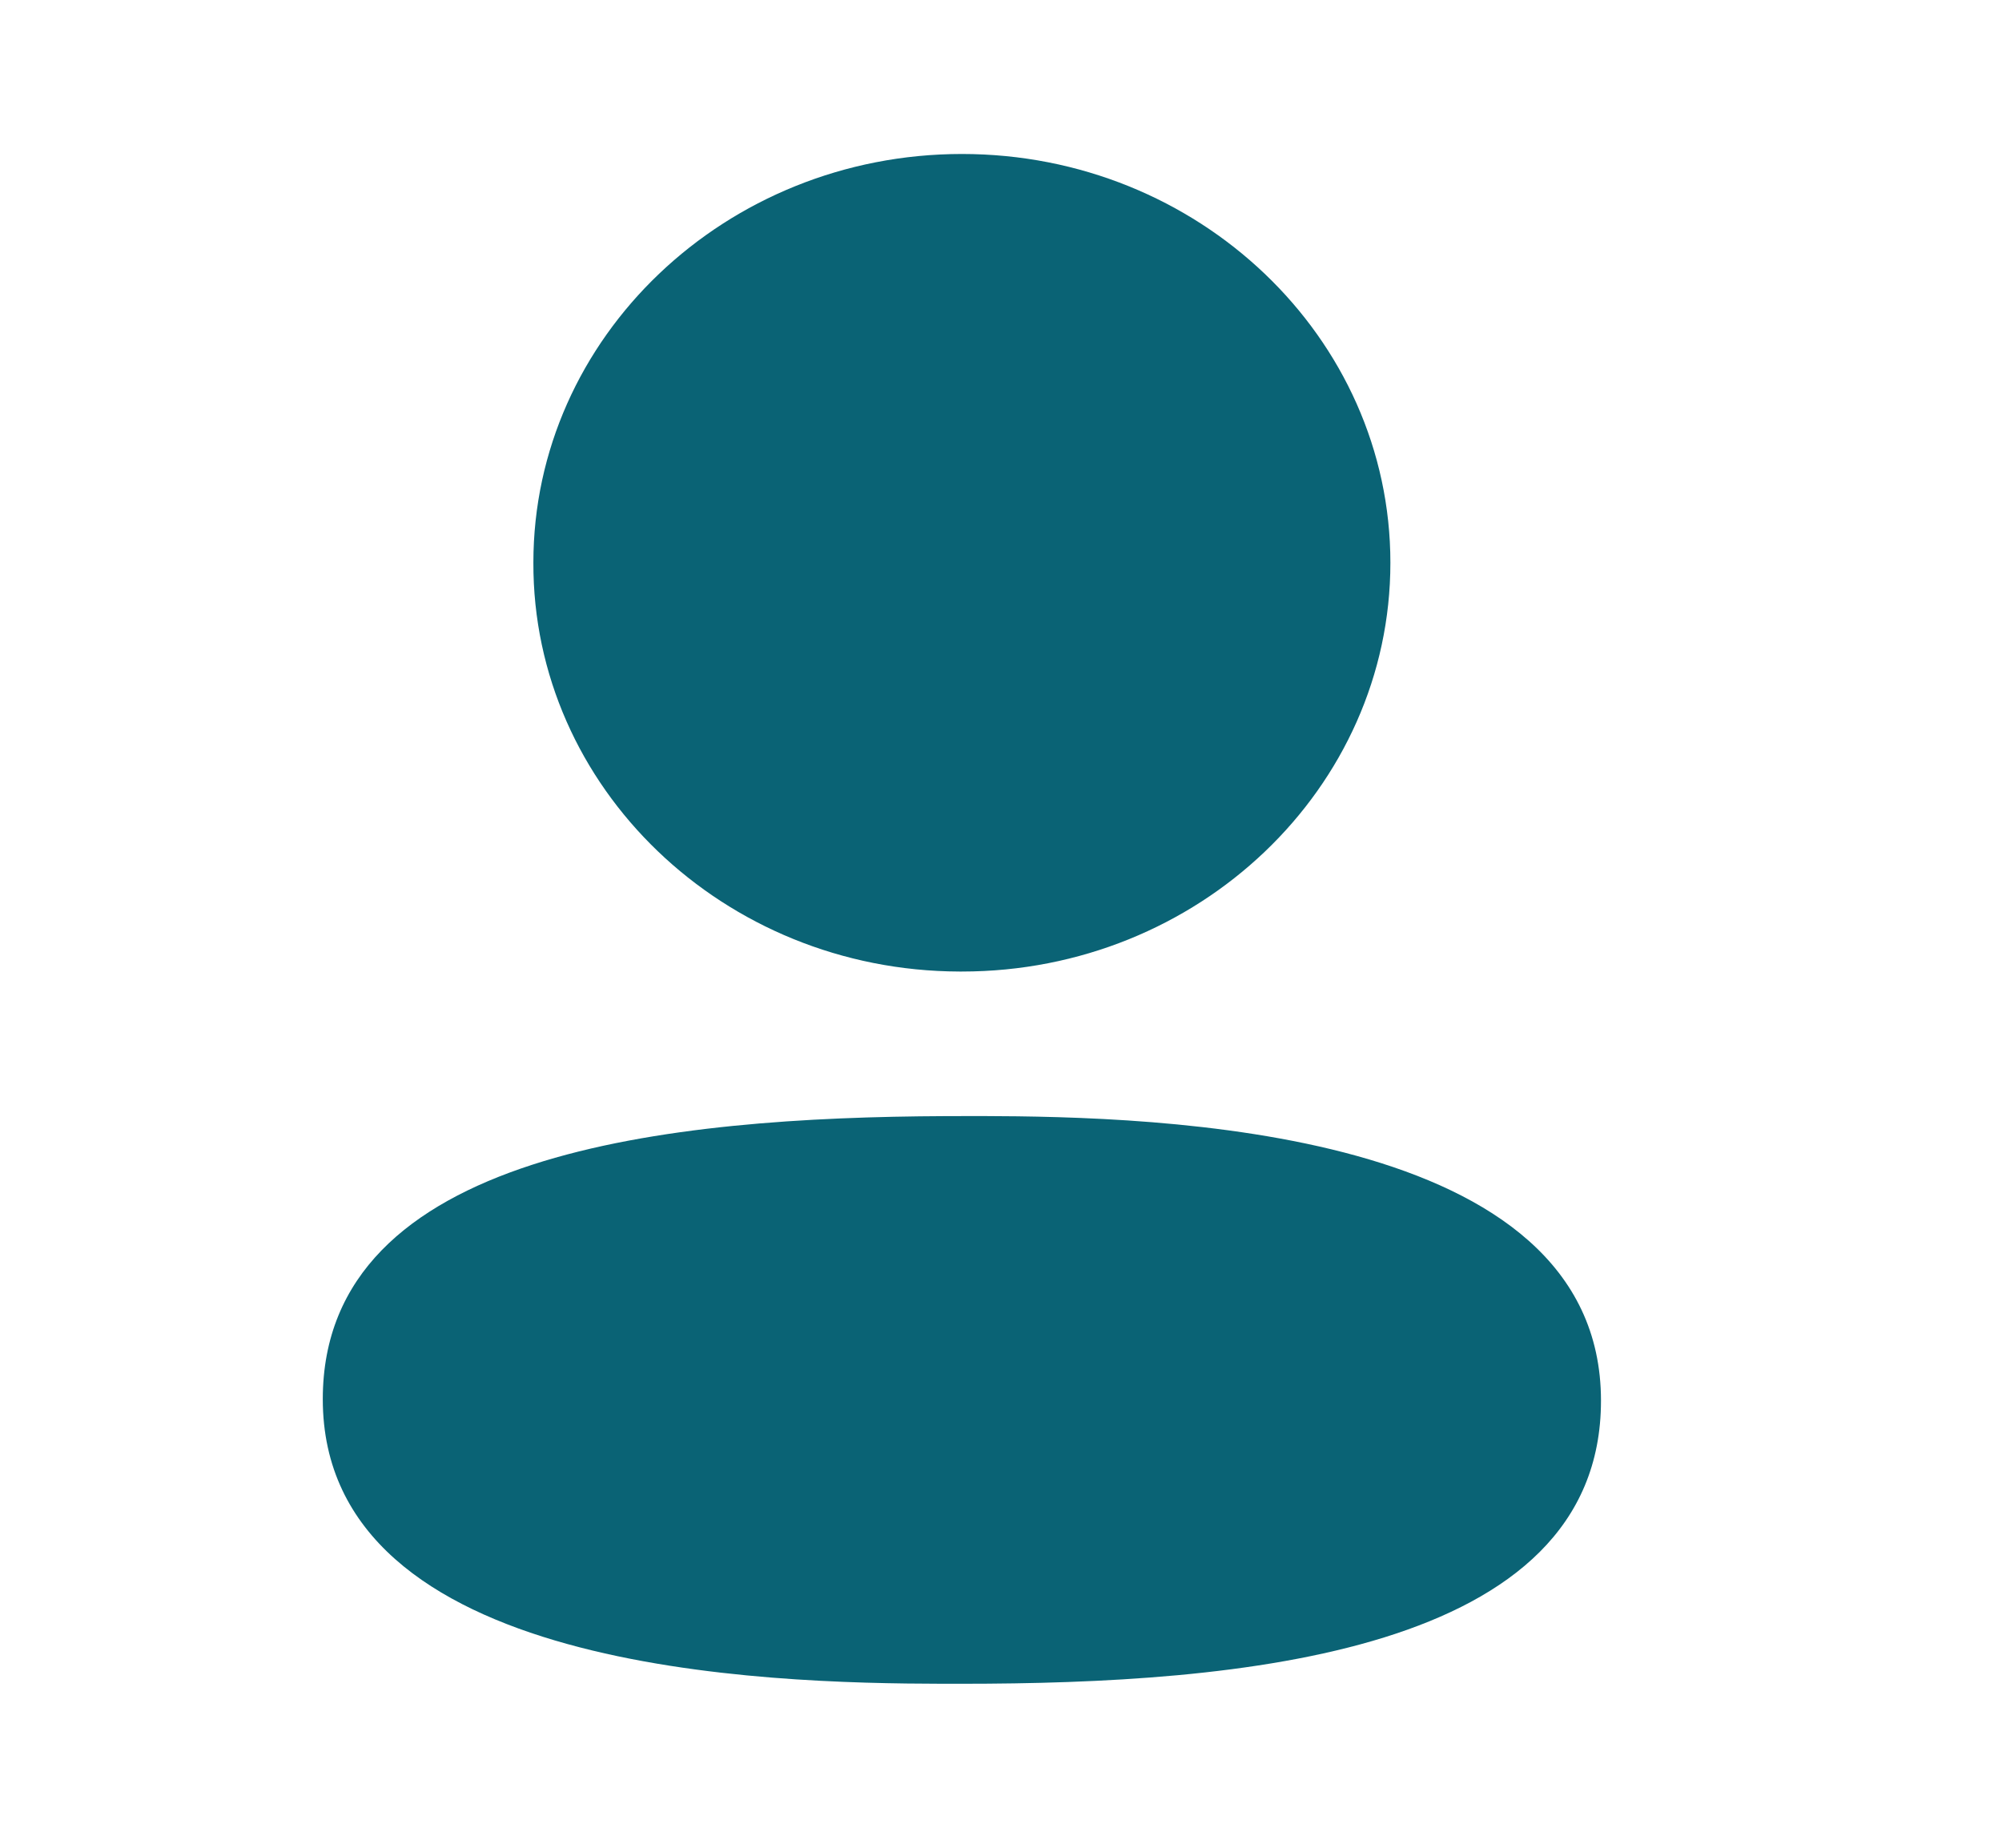 <svg xmlns="http://www.w3.org/2000/svg" width="26" height="24" viewBox="0 0 26 24" fill="none">
  <path fill-rule="evenodd" clip-rule="evenodd" d="M20.792 18.193C20.792 21.489 16.055 21.87 12.493 21.87L12.238 21.87C9.969 21.865 4.192 21.728 4.192 18.173C4.192 14.944 8.738 14.513 12.274 14.497L12.748 14.496C15.017 14.502 20.792 14.638 20.792 18.193ZM12.493 2C15.562 2 18.057 4.382 18.057 7.31C18.057 10.238 15.562 12.619 12.493 12.619H12.46C9.397 12.61 6.917 10.227 6.927 7.307C6.927 4.382 9.424 2 12.493 2Z" fill="#0A6375"/>
</svg>